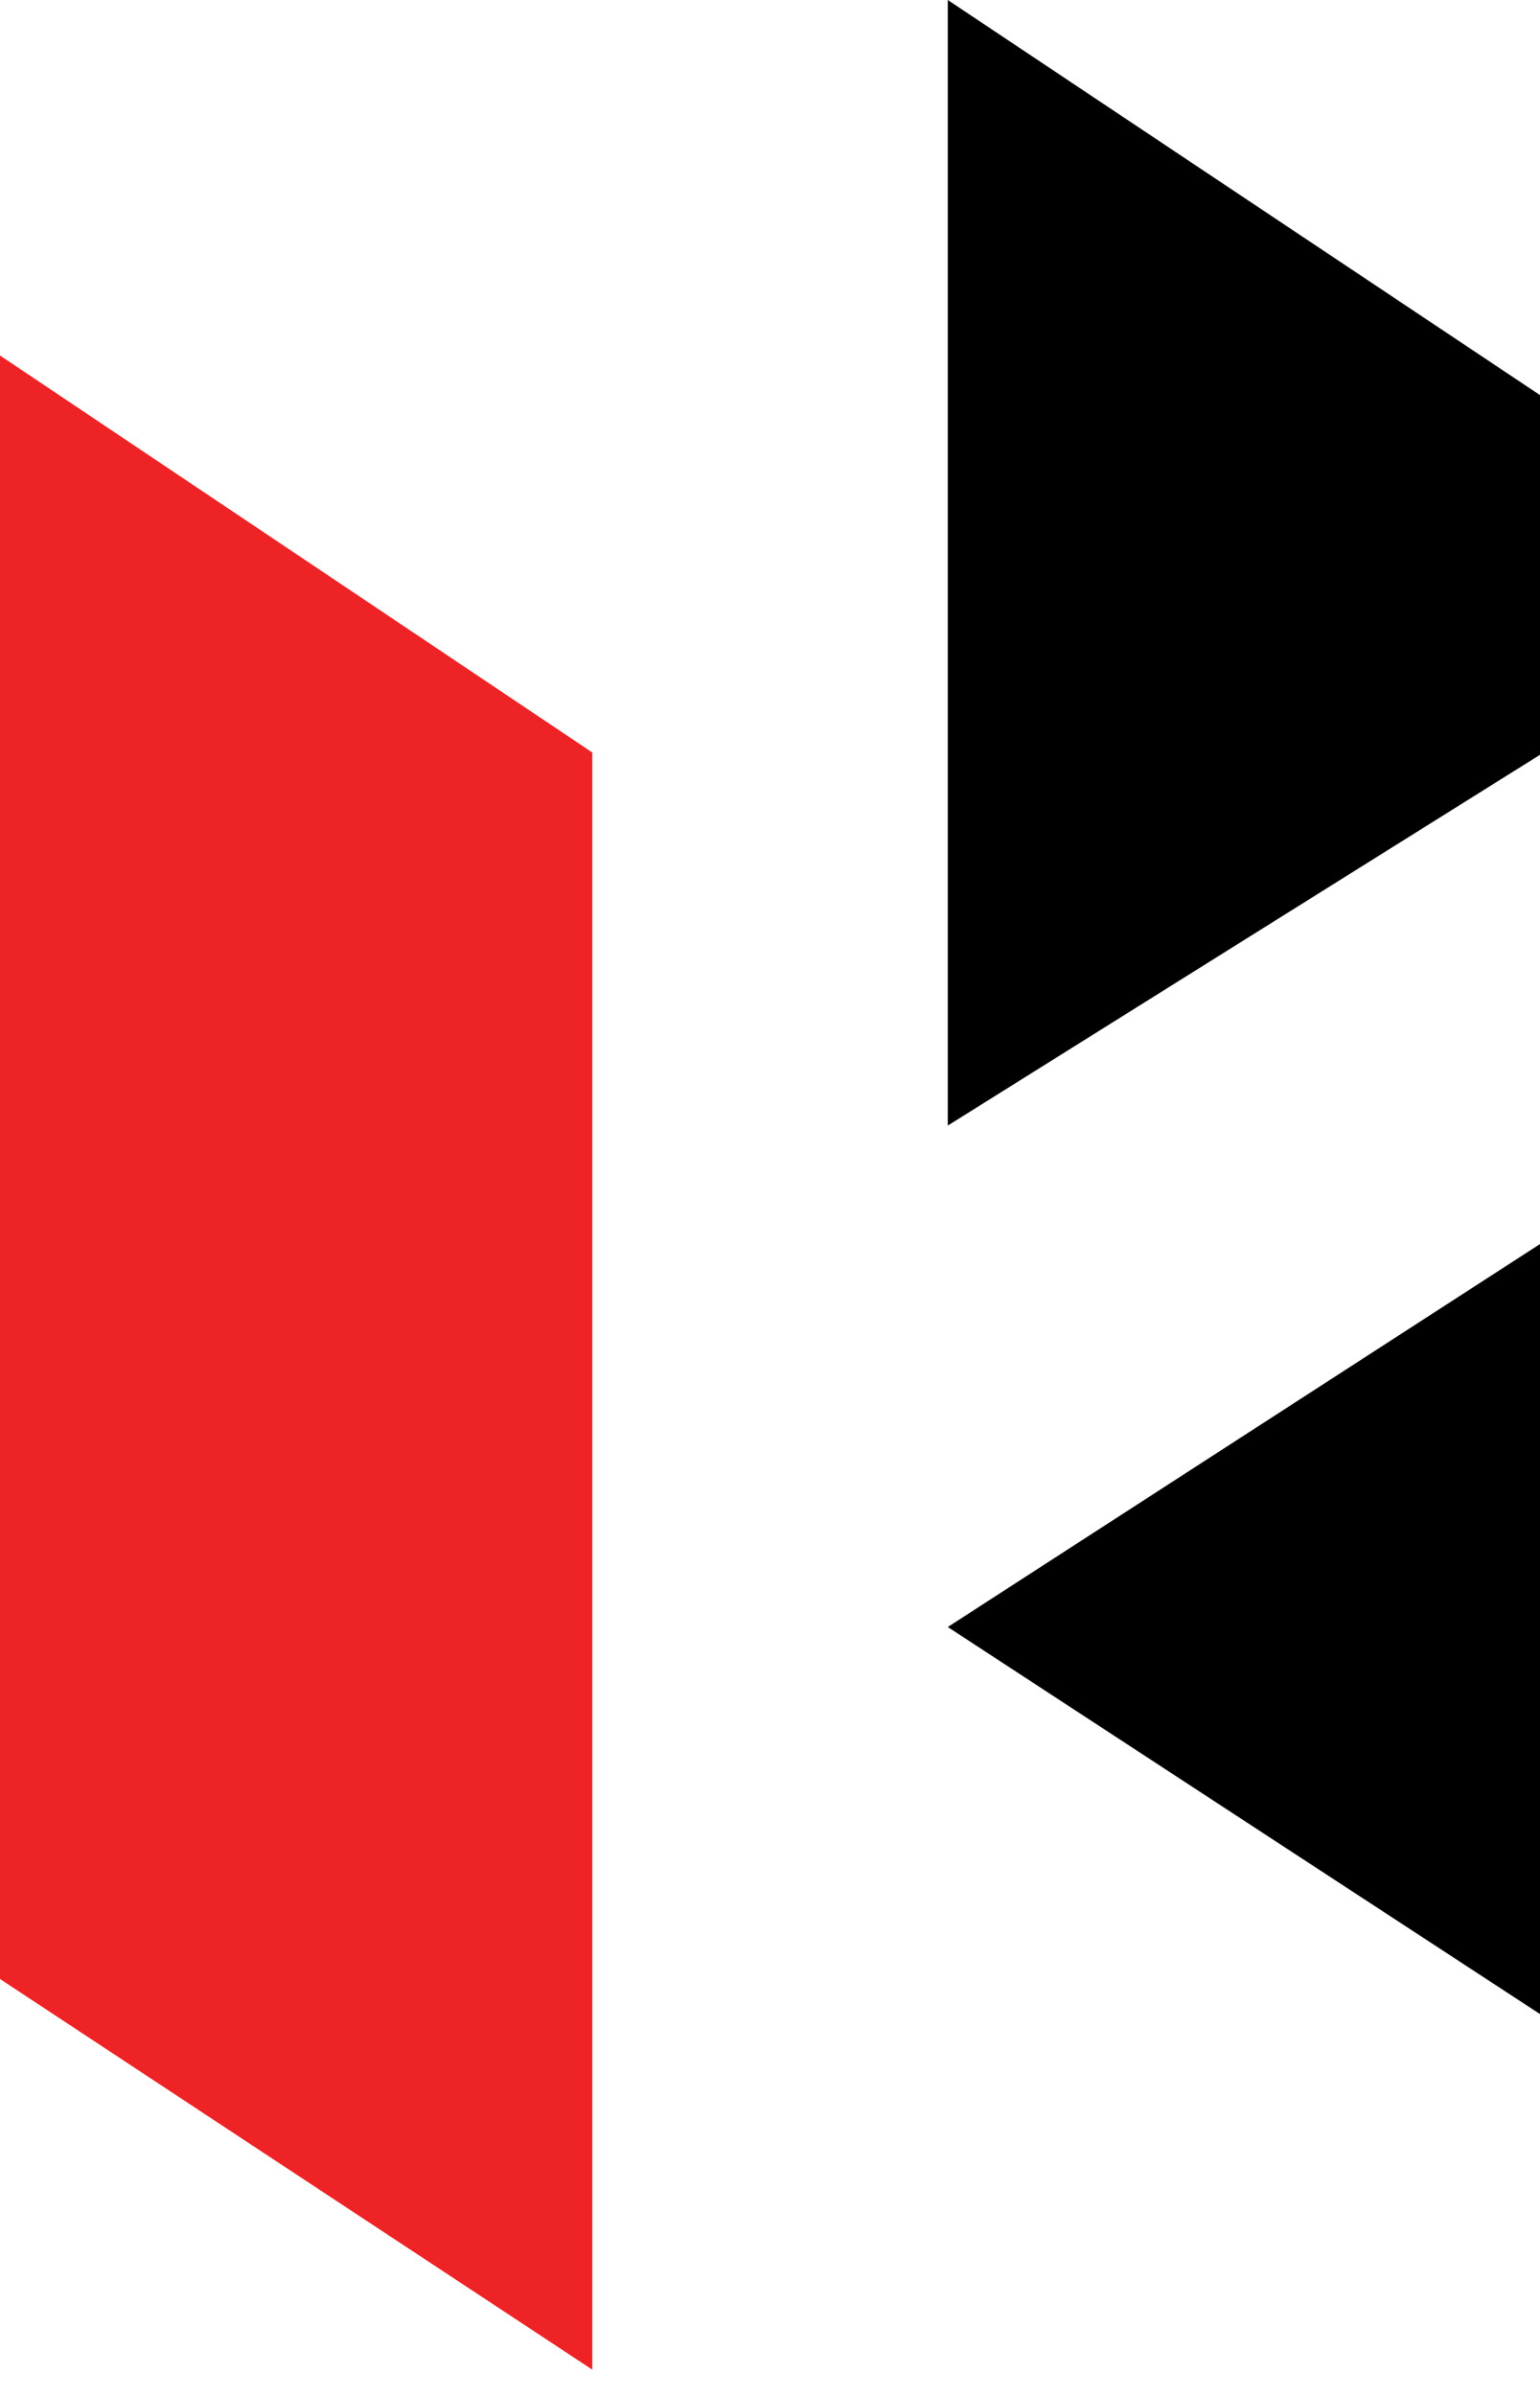 <svg width="36" height="56" viewBox="0 0 36 56" fill="none" xmlns="http://www.w3.org/2000/svg">
<g id="layer1">
<g id="Group 1000007853">
<path id="path5336" d="M36.002 9.236L22.156 0V26.308L36.002 17.641V9.236Z" fill="black"/>
<path id="path5338" d="M36.002 47.076V29.076L22.156 38.028L36.002 47.076Z" fill="black"/>
<path id="path5340" d="M0 46.255L13.846 55.386V17.588L0 8.309V46.255Z" fill="#EE2326"/>
</g>
</g>
</svg>
